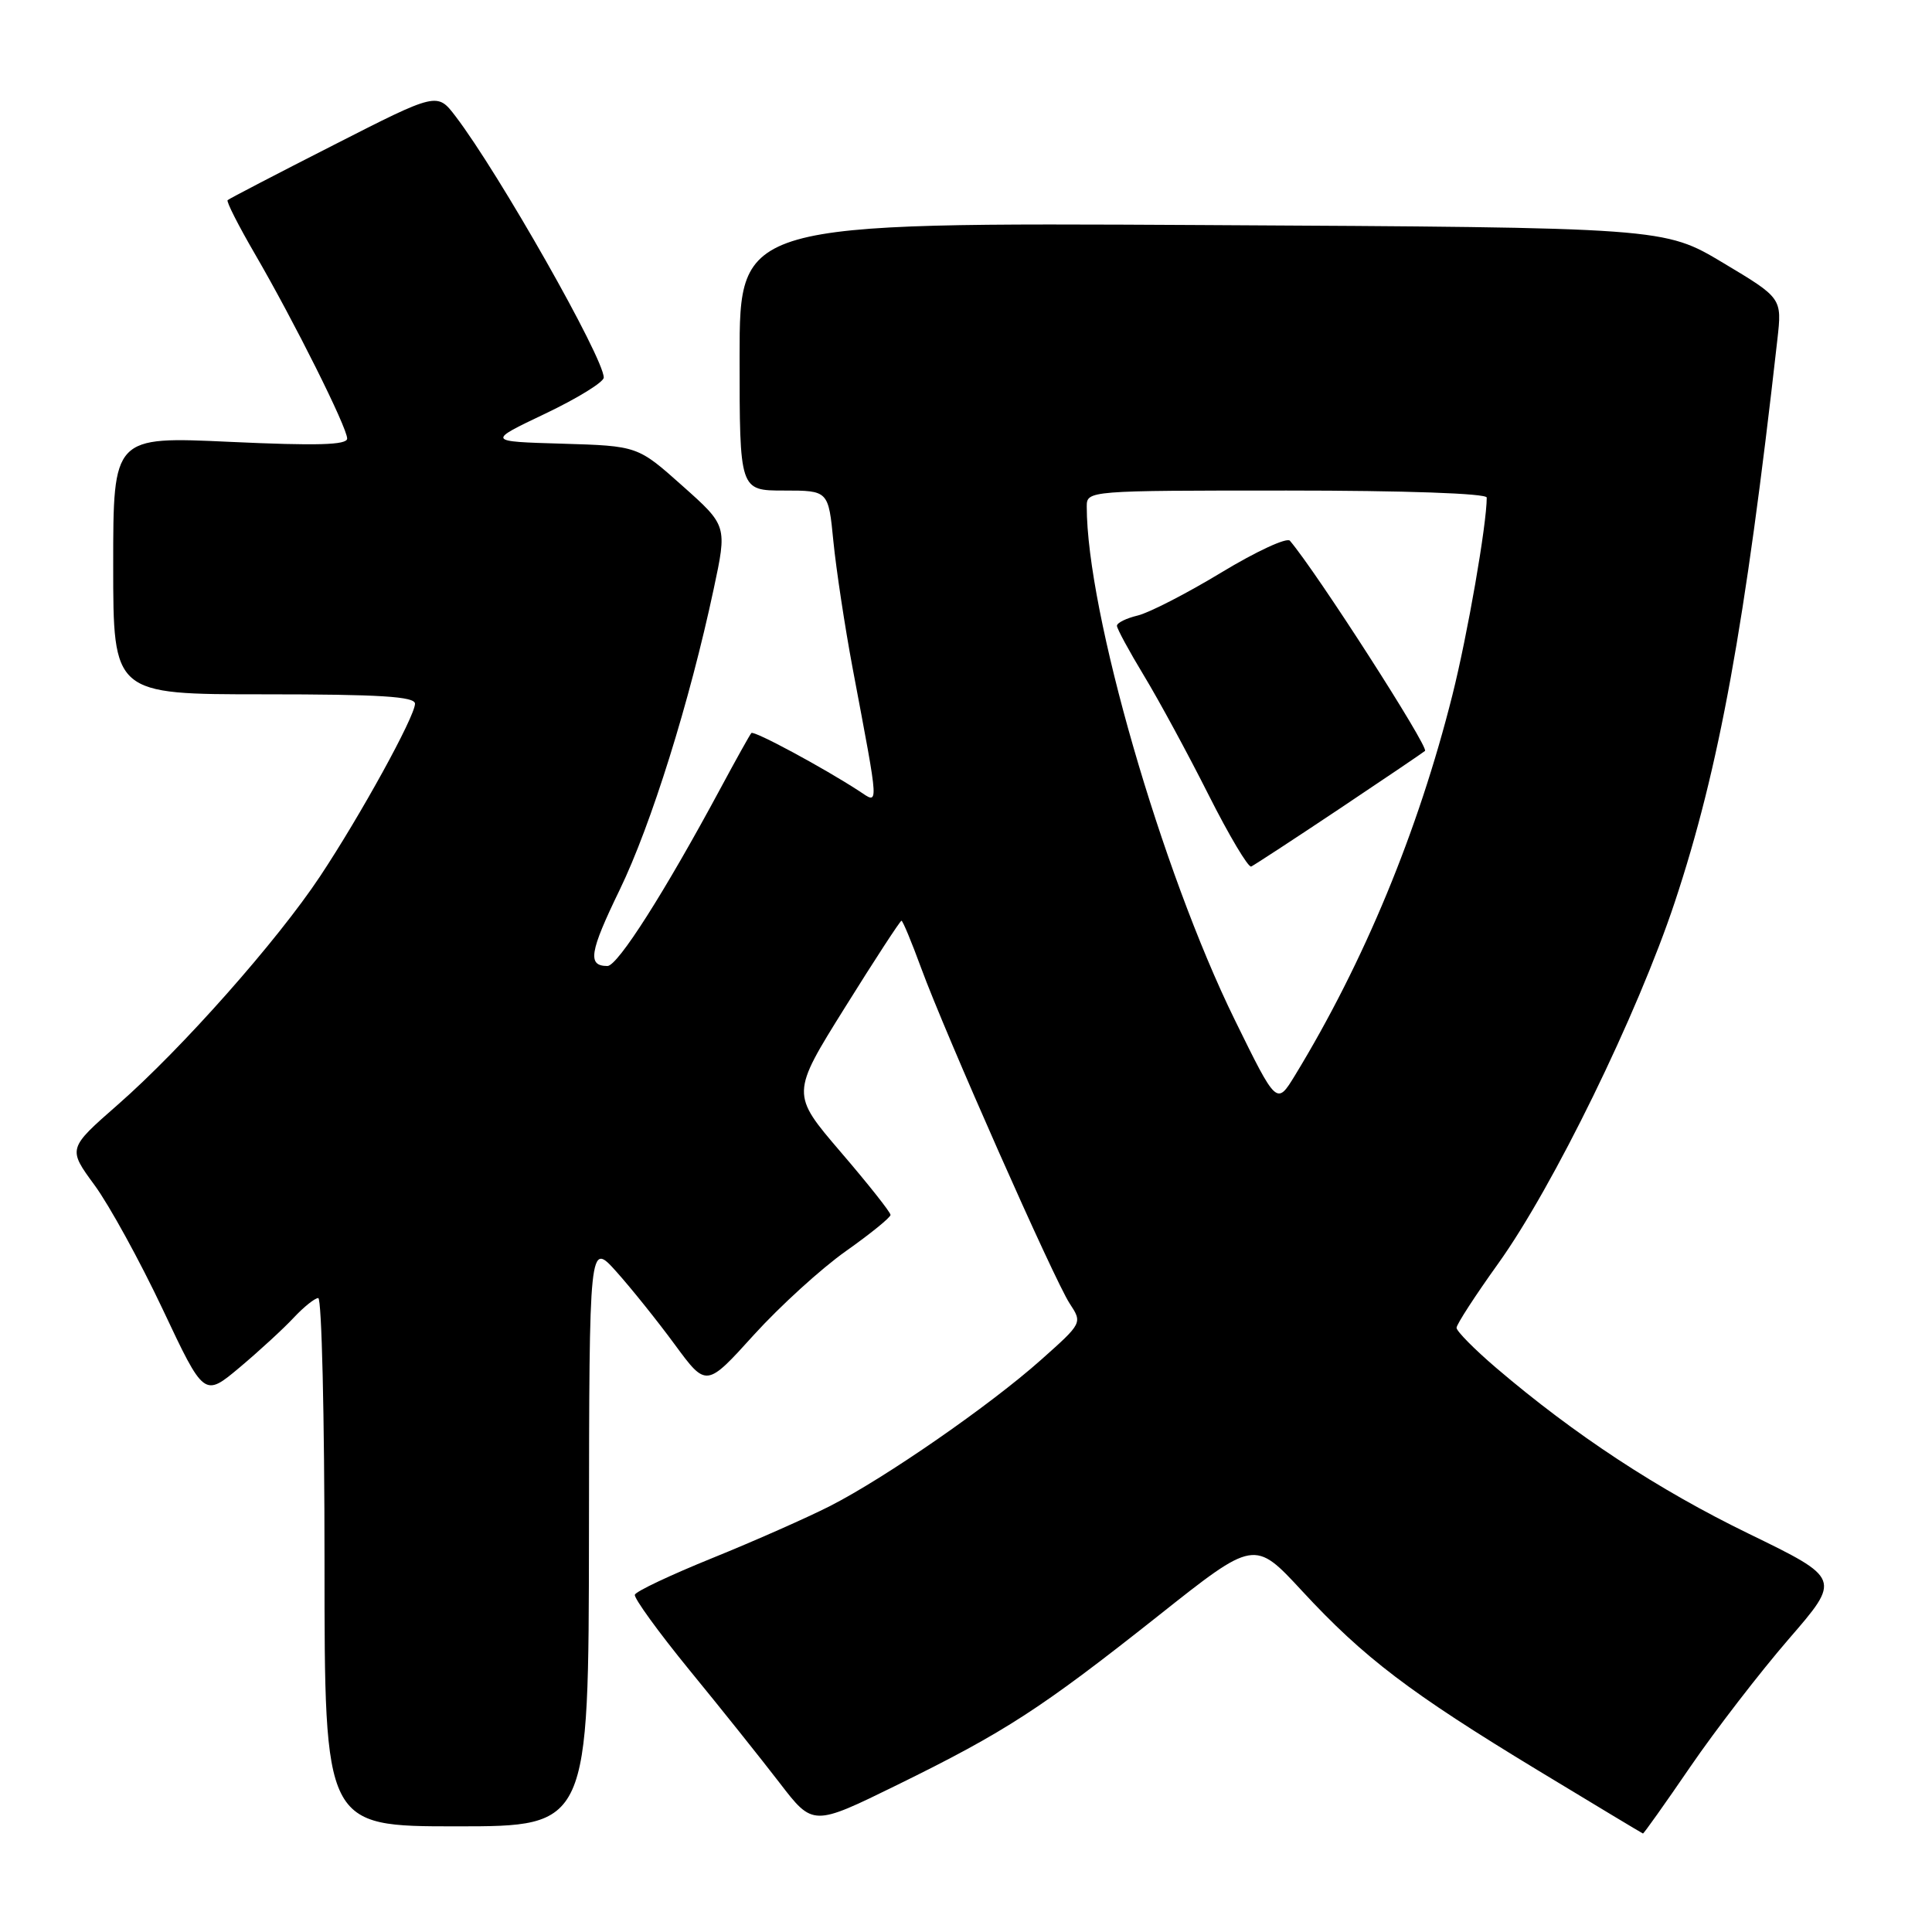 <?xml version="1.0" encoding="UTF-8" standalone="no"?>
<!DOCTYPE svg PUBLIC "-//W3C//DTD SVG 1.1//EN" "http://www.w3.org/Graphics/SVG/1.1/DTD/svg11.dtd" >
<svg xmlns="http://www.w3.org/2000/svg" xmlns:xlink="http://www.w3.org/1999/xlink" version="1.1" viewBox="0 0 256 256">
 <g >
 <path fill="currentColor"
d=" M 223.98 234.10 C 227.33 229.21 233.20 221.60 237.01 217.19 C 243.95 209.18 243.95 209.18 231.73 203.23 C 219.71 197.39 208.64 190.12 198.25 181.25 C 195.36 178.78 193.00 176.39 193.00 175.94 C 193.00 175.49 195.48 171.67 198.51 167.44 C 205.81 157.26 216.98 134.40 221.93 119.50 C 227.80 101.81 231.23 82.99 235.51 45.00 C 236.13 39.50 236.13 39.50 228.32 34.83 C 220.50 30.15 220.50 30.15 159.25 29.82 C 98.00 29.49 98.00 29.49 98.00 47.25 C 98.00 65.00 98.00 65.00 103.88 65.00 C 109.77 65.00 109.77 65.00 110.43 71.75 C 110.80 75.46 111.94 83.00 112.97 88.50 C 116.56 107.56 116.50 106.56 113.83 104.81 C 109.10 101.73 99.90 96.77 99.56 97.13 C 99.37 97.33 97.52 100.65 95.45 104.50 C 88.08 118.20 81.85 128.00 80.49 128.00 C 77.81 128.00 78.10 126.18 82.12 117.89 C 86.29 109.28 91.38 92.99 94.56 78.08 C 96.36 69.66 96.36 69.66 90.43 64.38 C 84.50 59.09 84.50 59.09 74.50 58.79 C 64.50 58.50 64.50 58.50 72.25 54.81 C 76.51 52.78 80.00 50.63 80.00 50.03 C 80.00 47.43 66.12 22.96 60.37 15.42 C 57.93 12.22 57.93 12.22 44.22 19.21 C 36.67 23.05 30.35 26.34 30.16 26.52 C 29.97 26.70 31.61 29.92 33.79 33.67 C 38.99 42.62 46.00 56.65 46.00 58.11 C 46.00 58.97 41.98 59.08 30.50 58.55 C 15.00 57.83 15.00 57.83 15.00 74.91 C 15.00 92.00 15.00 92.00 35.00 92.00 C 50.34 92.00 55.00 92.29 54.99 93.25 C 54.97 94.96 47.77 108.05 42.41 116.12 C 36.74 124.67 24.13 138.91 15.64 146.35 C 8.97 152.19 8.97 152.19 12.53 157.04 C 14.48 159.70 18.55 167.11 21.57 173.51 C 27.05 185.14 27.05 185.14 31.78 181.17 C 34.37 178.99 37.59 176.03 38.92 174.60 C 40.26 173.17 41.72 172.00 42.17 172.00 C 42.63 172.00 43.00 187.75 43.00 207.00 C 43.00 242.00 43.00 242.00 60.50 242.00 C 78.00 242.00 78.00 242.00 78.04 203.25 C 78.08 164.50 78.08 164.50 81.67 168.50 C 83.64 170.70 87.13 175.05 89.42 178.17 C 93.59 183.84 93.59 183.84 99.89 176.88 C 103.36 173.06 108.85 168.06 112.10 165.77 C 115.34 163.48 118.00 161.32 118.00 160.98 C 118.00 160.63 115.03 156.88 111.40 152.65 C 104.81 144.95 104.81 144.95 111.97 133.48 C 115.91 127.16 119.28 122.00 119.45 122.00 C 119.62 122.00 120.79 124.81 122.05 128.25 C 125.26 137.00 139.68 169.58 141.73 172.71 C 143.43 175.30 143.43 175.30 137.96 180.17 C 131.21 186.19 117.34 195.80 110.00 199.55 C 106.97 201.09 99.97 204.19 94.44 206.43 C 88.91 208.67 84.26 210.86 84.12 211.31 C 83.98 211.75 87.24 216.25 91.37 221.31 C 95.51 226.36 100.88 233.09 103.31 236.25 C 107.72 241.99 107.72 241.99 118.87 236.52 C 133.17 229.50 137.95 226.40 153.49 214.09 C 166.22 203.99 166.22 203.99 172.54 210.82 C 180.72 219.66 186.83 224.30 203.70 234.53 C 211.29 239.13 217.59 242.92 217.70 242.95 C 217.80 242.98 220.63 239.00 223.98 234.10 Z  M 163.62 135.15 C 153.88 115.31 144.00 81.04 144.00 67.12 C 144.00 65.01 144.16 65.00 170.50 65.00 C 186.12 65.00 197.00 65.38 197.00 65.93 C 197.00 69.50 194.46 84.11 192.44 92.14 C 187.91 110.17 180.74 127.48 171.60 142.48 C 169.17 146.46 169.17 146.46 163.62 135.15 Z  M 177.50 107.16 C 183.55 103.12 188.64 99.67 188.82 99.50 C 189.35 98.99 174.47 75.82 170.92 71.65 C 170.52 71.18 166.44 73.07 161.85 75.85 C 157.26 78.63 152.26 81.20 150.75 81.56 C 149.24 81.92 148.00 82.53 148.00 82.92 C 148.00 83.30 149.62 86.29 151.60 89.56 C 153.58 92.83 157.42 99.92 160.14 105.32 C 162.86 110.72 165.41 114.99 165.79 114.82 C 166.18 114.64 171.45 111.20 177.50 107.16 Z "/>
</g>
</svg>